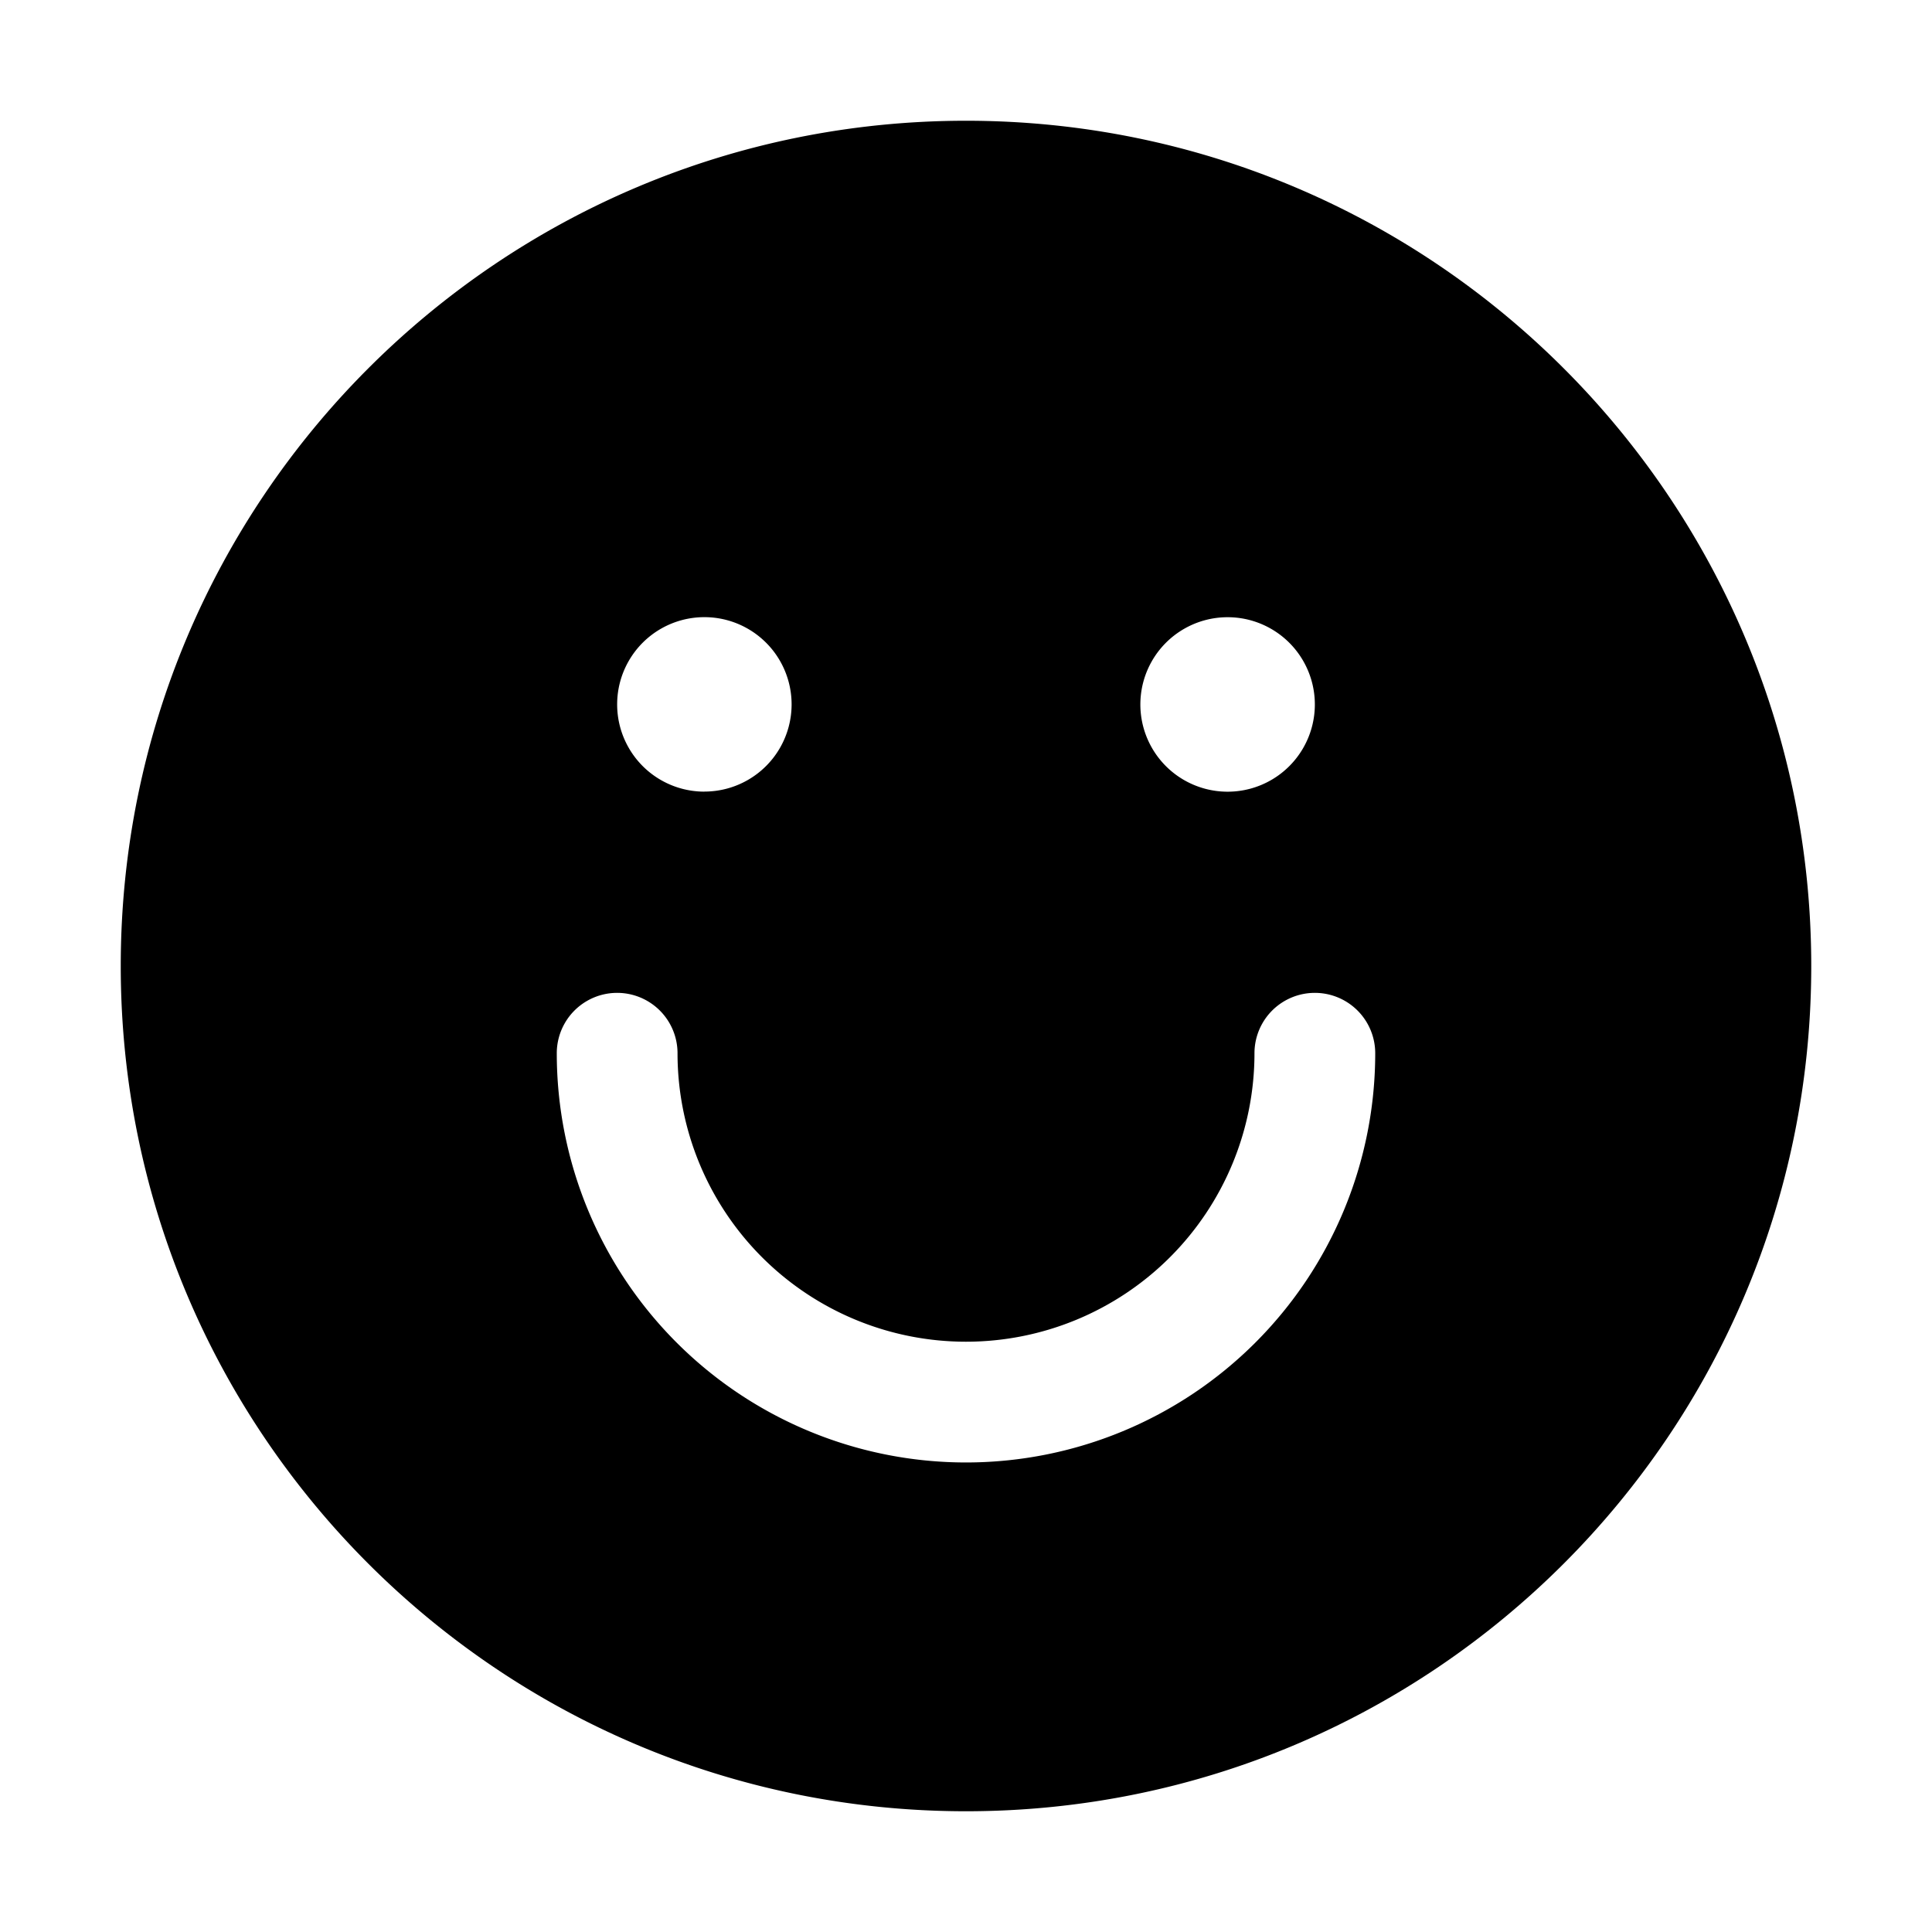 <svg xmlns="http://www.w3.org/2000/svg" width="32" height="32" fill="none" class="persona-icon" viewBox="0 0 32 32"><path fill="currentColor" fill-rule="evenodd" d="M2 16C2 8.268 8.268 2 16 2s14 6.268 14 14-6.268 14-14 14S2 23.732 2 16m9.667-2.889a1.444 1.444 0 1 0 0-2.889 1.444 1.444 0 0 0 0 2.89m-.445 4.333a1 1 0 0 0-2 0 6.778 6.778 0 1 0 13.556 0 1 1 0 0 0-2 0 4.778 4.778 0 0 1-9.556 0m10.556-5.777a1.444 1.444 0 1 0-2.89 0 1.444 1.444 0 0 0 2.89 0" clip-rule="evenodd"/></svg>